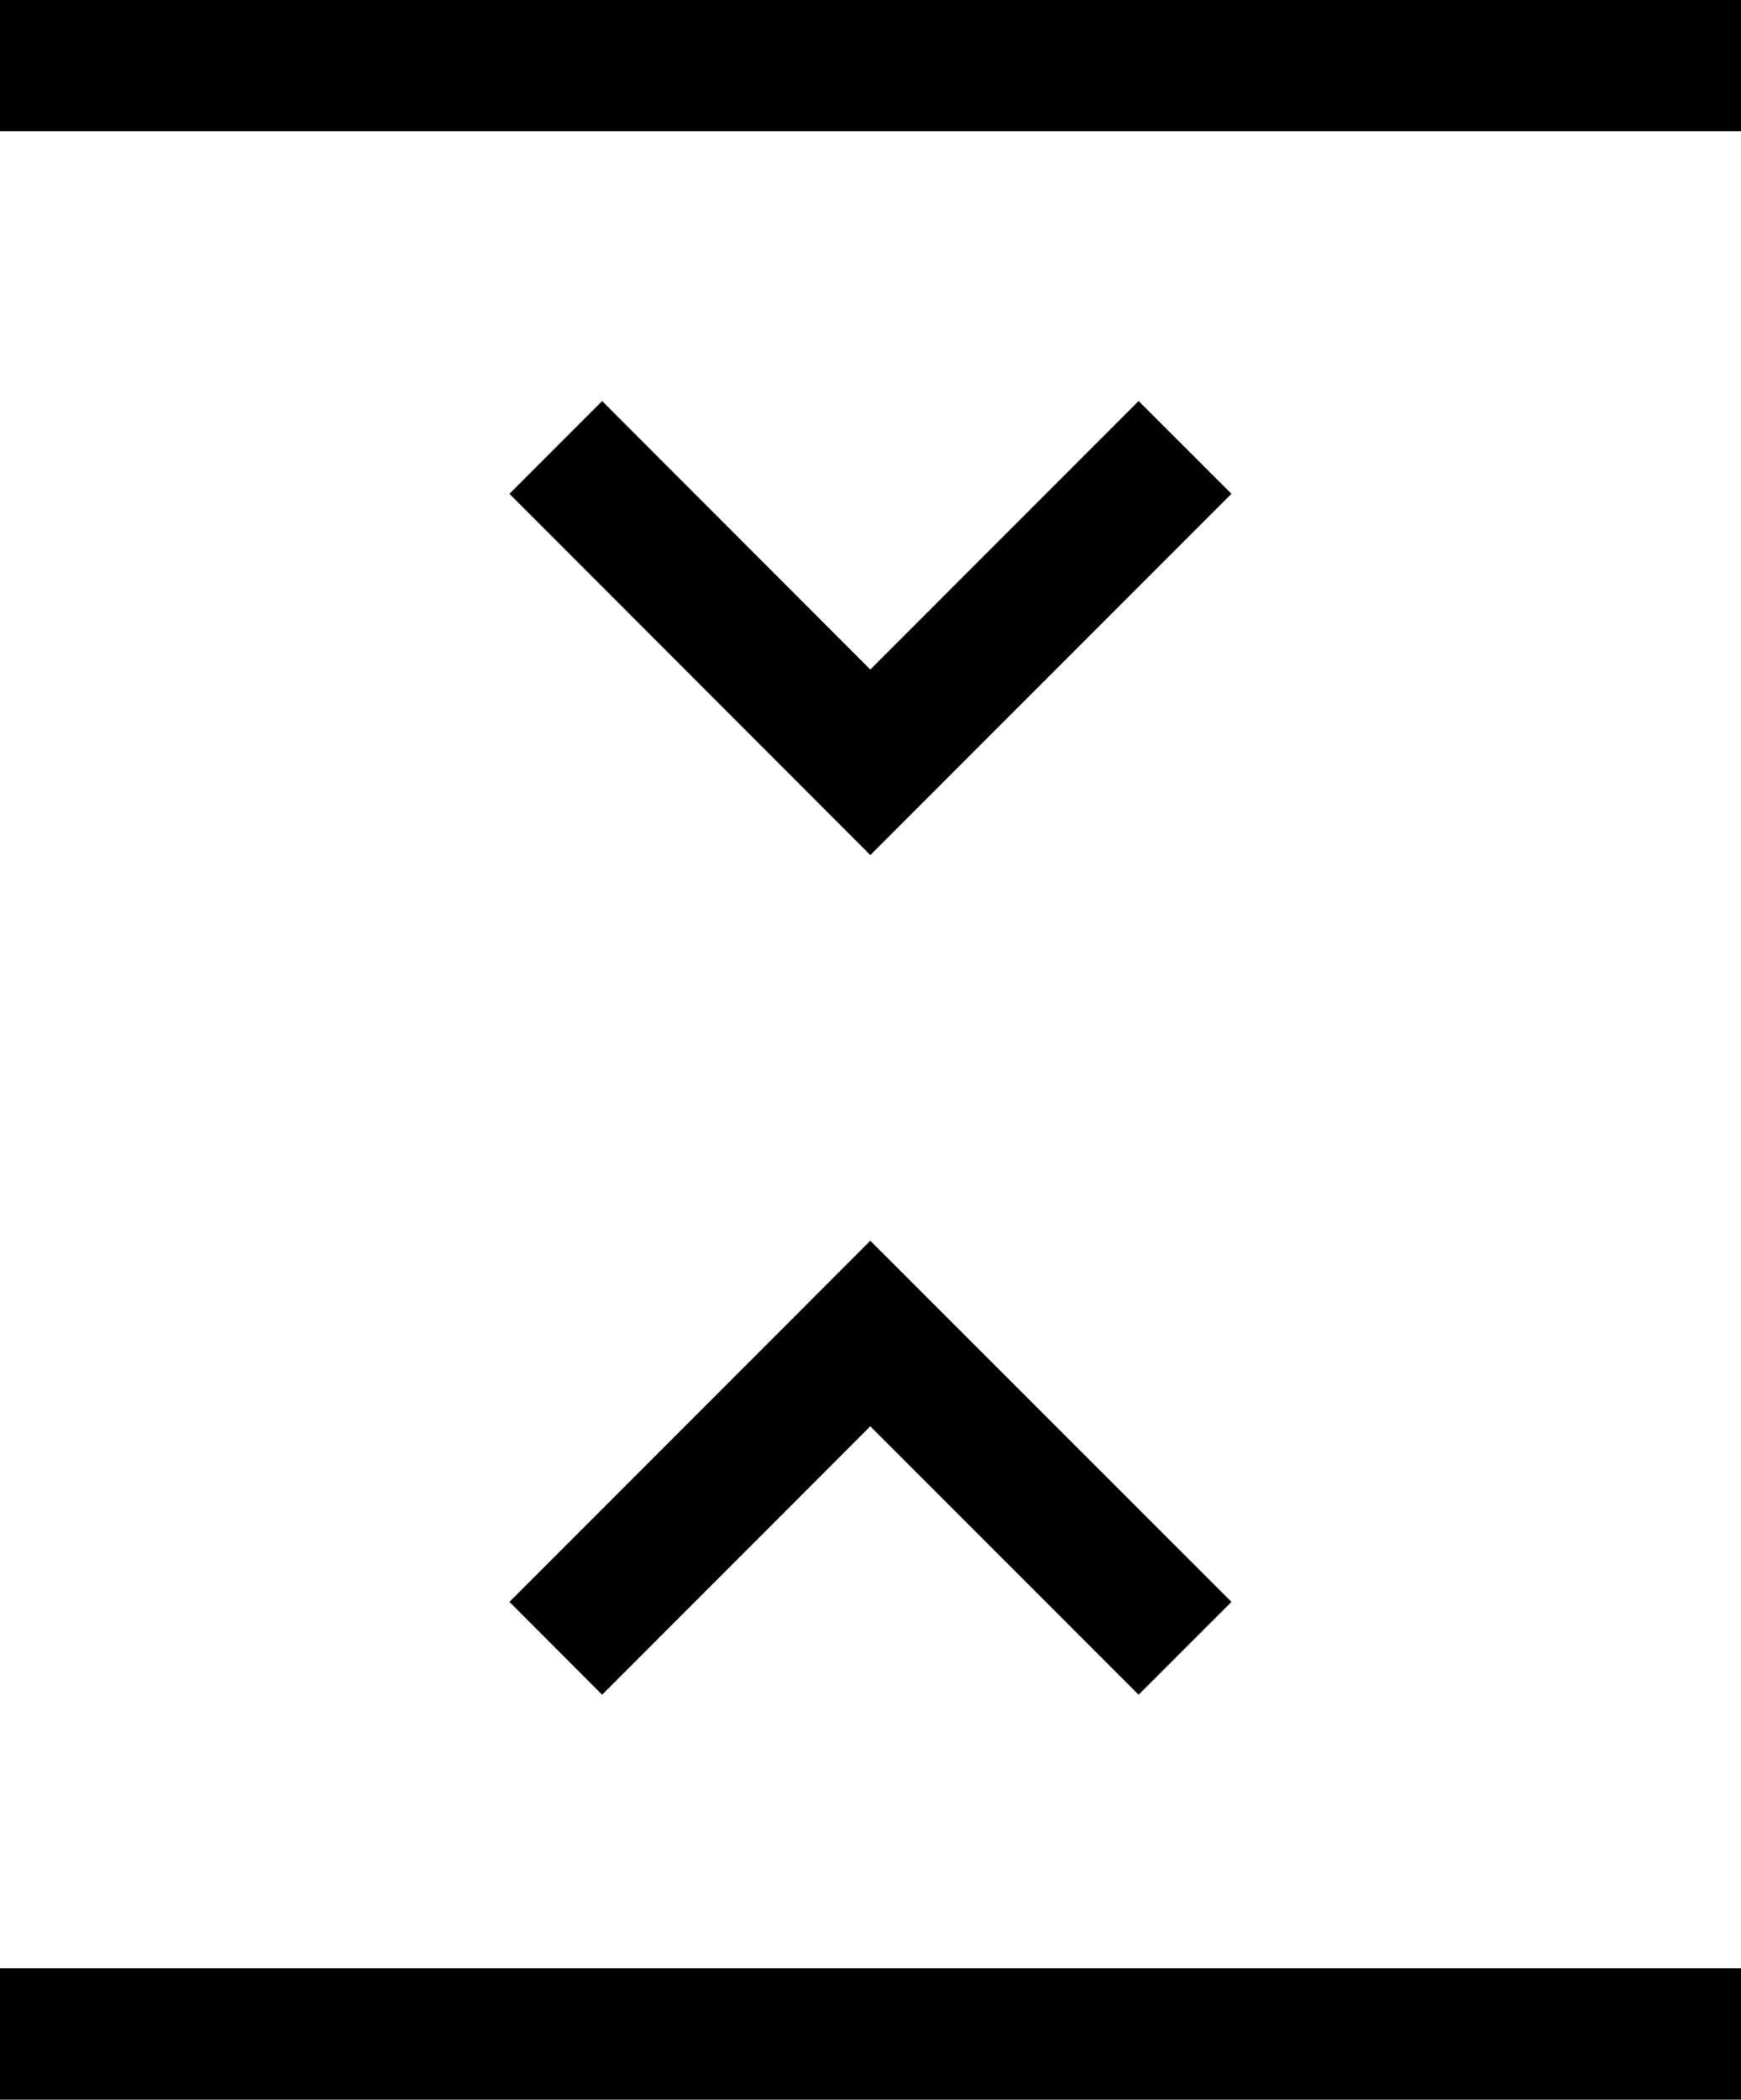 <?xml version="1.0" encoding="utf-8"?>
<!--
  - Copyright (c) 2010, 2023 BSI Business Systems Integration AG
  -
  - This program and the accompanying materials are made
  - available under the terms of the Eclipse Public License 2.0
  - which is available at https://www.eclipse.org/legal/epl-2.0/
  -
  - SPDX-License-Identifier: EPL-2.0
  -->

<!-- Generator: Adobe Illustrator 25.3.1, SVG Export Plug-In . SVG Version: 6.00 Build 0)  -->
<svg version="1.1" id="Layer_1" xmlns="http://www.w3.org/2000/svg" xmlns:xlink="http://www.w3.org/1999/xlink" x="0px" y="0px"
	 viewBox="0 0 19.91 24" style="enable-background:new 0 0 19.91 24;" xml:space="preserve">
<g>
	<polygon points="14.083,5.644 13.021,4.584 9.953,7.653 6.886,4.584 5.826,5.644 9.953,9.774 	"/>
	<polygon points="6.886,19.371 9.953,16.303 13.021,19.371 14.083,18.31 9.953,14.182 5.826,18.31 	"/>
	<rect y="-0" width="19.91" height="1.5"/>
	<rect y="22.499" width="19.91" height="1.501"/>
</g>
</svg>
